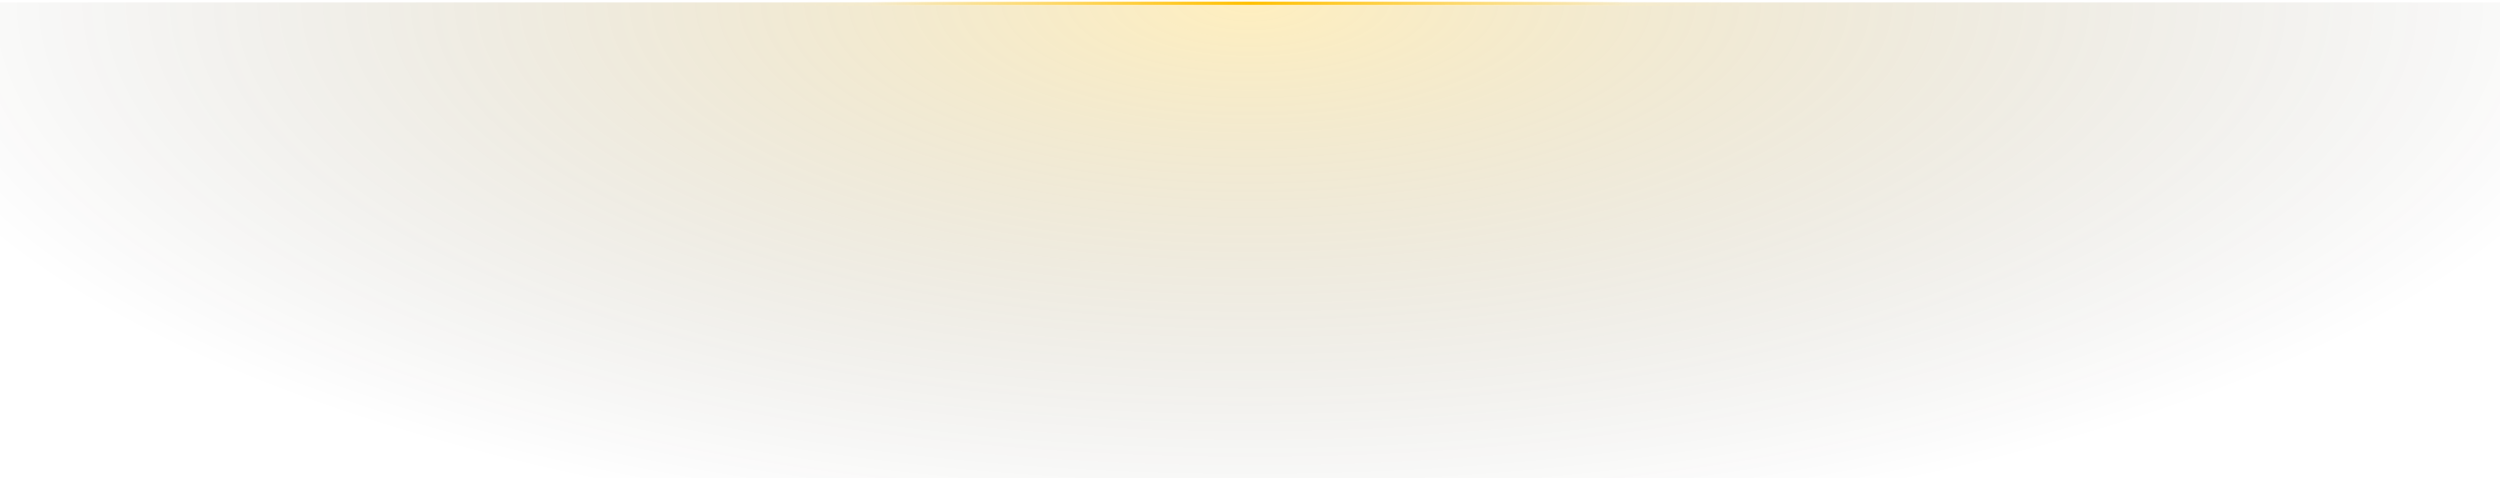 <svg width="1040" height="199" viewBox="0 0 1040 199" fill="none" xmlns="http://www.w3.org/2000/svg">
<g opacity="0.25">
<mask id="path-1-inside-1_332_1865" fill="white">
<path d="M0 1H1040V199H0V1Z"/>
</mask>
<path d="M0 1H1040V199H0V1Z" fill="url(#paint0_radial_332_1865)"/>
<path d="M0 2.5H1040V-0.5H0V2.5Z" fill="url(#paint1_radial_332_1865)" mask="url(#path-1-inside-1_332_1865)"/>
</g>
<line x1="338" y1="1.35" x2="702" y2="1.35" stroke="url(#paint2_radial_332_1865)" stroke-width="1.3"/>
<mask id="mask0_332_1865" style="mask-type:alpha" maskUnits="userSpaceOnUse" x="0" y="1" width="1040" height="198">
<rect x="1040" y="199" width="1040" height="198" transform="rotate(-180 1040 199)" fill="url(#paint3_radial_332_1865)"/>
</mask>
<g mask="url(#mask0_332_1865)">
</g>
<defs>
<radialGradient id="paint0_radial_332_1865" cx="0" cy="0" r="1" gradientUnits="userSpaceOnUse" gradientTransform="translate(520 1) scale(695 271.436)">
<stop stop-color="#FFBF00"/>
<stop offset="0.83" stop-opacity="0"/>
</radialGradient>
<radialGradient id="paint1_radial_332_1865" cx="0" cy="0" r="1" gradientUnits="userSpaceOnUse" gradientTransform="translate(526 1) rotate(-180) scale(201 1055.76)">
<stop stop-color="#FFBF00"/>
<stop offset="1" stop-color="#FFBF00" stop-opacity="0"/>
</radialGradient>
<radialGradient id="paint2_radial_332_1865" cx="0" cy="0" r="1" gradientUnits="userSpaceOnUse" gradientTransform="translate(520 2.501) rotate(-179.819) scale(157.987 36000.4)">
<stop stop-color="#FFBF00"/>
<stop offset="1" stop-color="#FFBF00" stop-opacity="0"/>
</radialGradient>
<radialGradient id="paint3_radial_332_1865" cx="0" cy="0" r="1" gradientUnits="userSpaceOnUse" gradientTransform="translate(1582.53 310.54) rotate(180) scale(447.2 120.869)">
<stop/>
<stop offset="0.709" stop-opacity="0"/>
</radialGradient>
</defs>
</svg>
